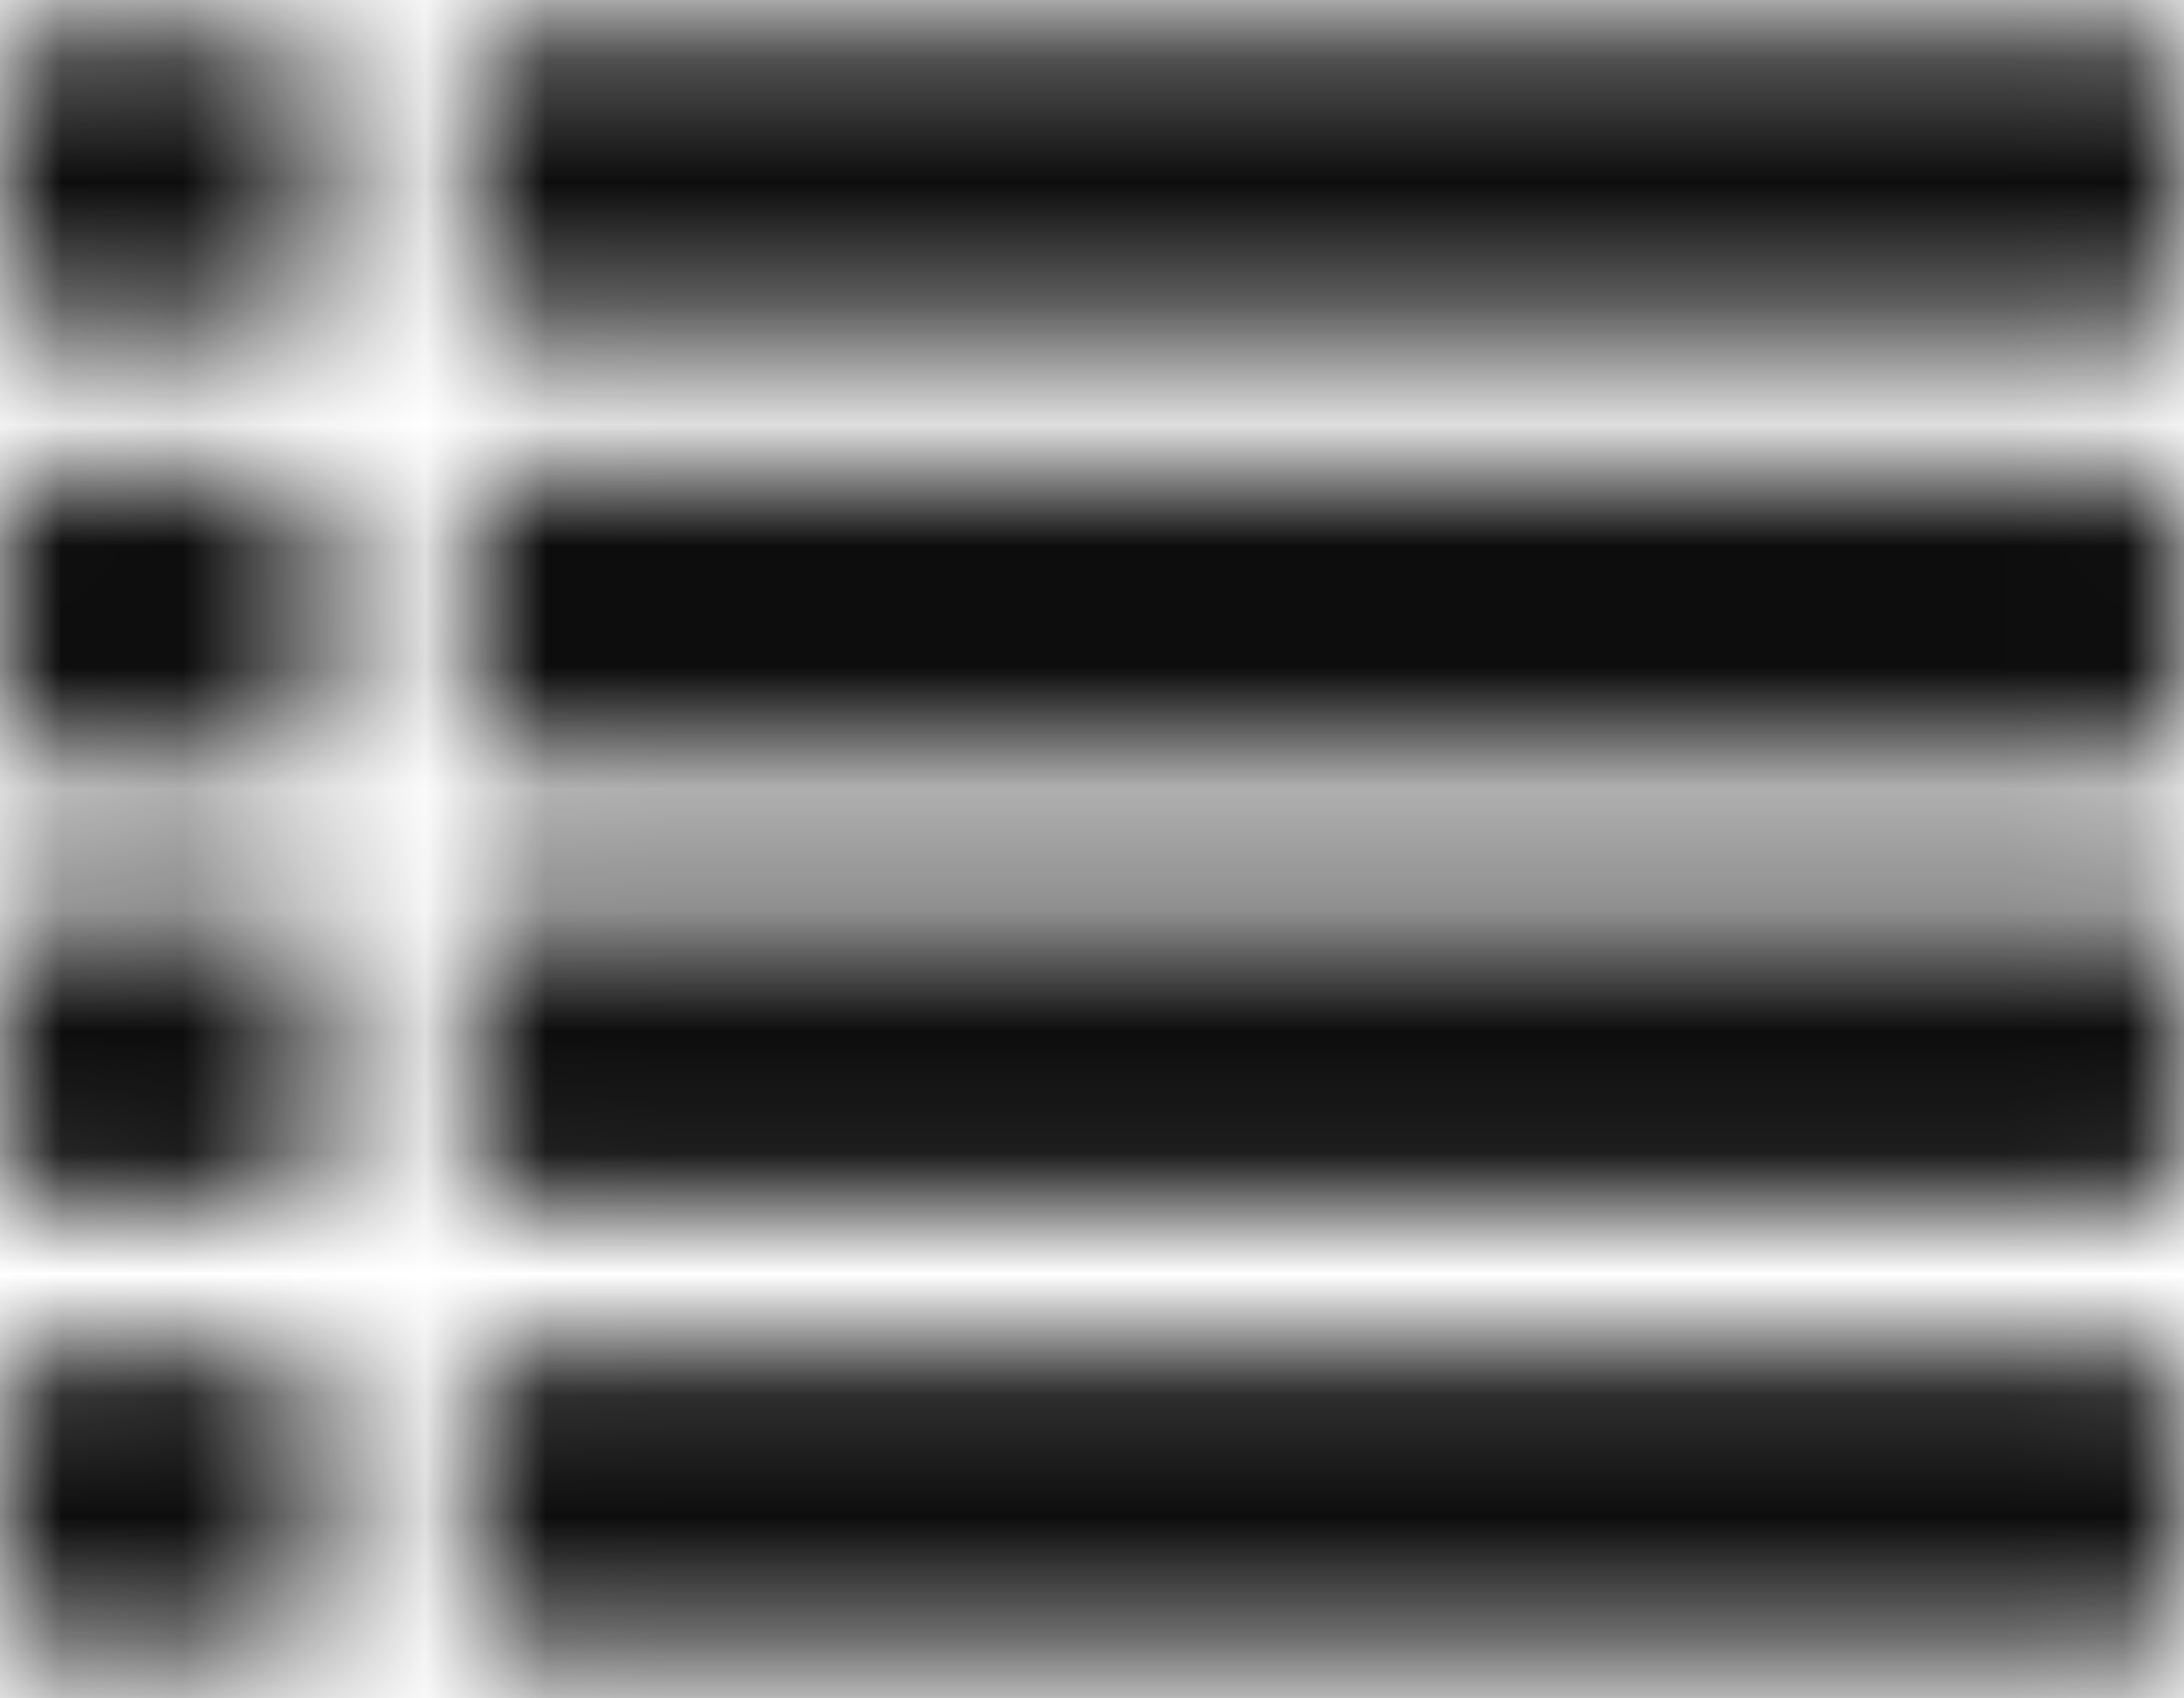 <?xml version="1.0" encoding="UTF-8"?>
<svg width="18px" height="14px" viewBox="0 0 18 14" version="1.1" xmlns="http://www.w3.org/2000/svg" xmlns:xlink="http://www.w3.org/1999/xlink">
    <!-- Generator: Sketch 49.1 (51147) - http://www.bohemiancoding.com/sketch -->
    <title>Core Icons/view-list</title>
    <desc>Created with Sketch.</desc>
    <defs>
        <path d="M2.571,11.45 L2.571,13.268 C2.571,13.35 2.54,13.421 2.476,13.481 C2.412,13.541 2.337,13.571 2.25,13.571 L0.321,13.571 C0.234,13.571 0.159,13.541 0.095,13.481 C0.032,13.421 0,13.35 0,13.268 L0,11.45 C0,11.368 0.032,11.297 0.095,11.237 C0.159,11.177 0.234,11.147 0.321,11.147 L2.25,11.147 C2.337,11.147 2.412,11.177 2.476,11.237 C2.54,11.297 2.571,11.368 2.571,11.45 Z M2.571,7.814 L2.571,9.632 C2.571,9.714 2.54,9.785 2.476,9.845 C2.412,9.905 2.337,9.935 2.25,9.935 L0.321,9.935 C0.234,9.935 0.159,9.905 0.095,9.845 C0.032,9.785 0,9.714 0,9.632 L0,7.814 C0,7.732 0.032,7.661 0.095,7.601 C0.159,7.541 0.234,7.511 0.321,7.511 L2.25,7.511 C2.337,7.511 2.412,7.541 2.476,7.601 C2.54,7.661 2.571,7.732 2.571,7.814 Z M2.571,4.177 L2.571,5.996 C2.571,6.078 2.54,6.149 2.476,6.209 C2.412,6.269 2.337,6.299 2.25,6.299 L0.321,6.299 C0.234,6.299 0.159,6.269 0.095,6.209 C0.032,6.149 0,6.078 0,5.996 L0,4.177 C0,4.095 0.032,4.024 0.095,3.964 C0.159,3.904 0.234,3.874 0.321,3.874 L2.25,3.874 C2.337,3.874 2.412,3.904 2.476,3.964 C2.54,4.024 2.571,4.095 2.571,4.177 Z M18,11.45 L18,13.268 C18,13.35 17.968,13.421 17.905,13.481 C17.841,13.541 17.766,13.571 17.679,13.571 L4.179,13.571 C4.092,13.571 4.016,13.541 3.953,13.481 C3.889,13.421 3.857,13.35 3.857,13.268 L3.857,11.45 C3.857,11.368 3.889,11.297 3.953,11.237 C4.016,11.177 4.092,11.147 4.179,11.147 L17.679,11.147 C17.766,11.147 17.841,11.177 17.905,11.237 C17.968,11.297 18,11.368 18,11.45 Z M2.571,0.541 L2.571,2.359 C2.571,2.441 2.54,2.512 2.476,2.572 C2.412,2.632 2.337,2.662 2.25,2.662 L0.321,2.662 C0.234,2.662 0.159,2.632 0.095,2.572 C0.032,2.512 0,2.441 0,2.359 L0,0.541 C0,0.459 0.032,0.388 0.095,0.328 C0.159,0.268 0.234,0.238 0.321,0.238 L2.25,0.238 C2.337,0.238 2.412,0.268 2.476,0.328 C2.54,0.388 2.571,0.459 2.571,0.541 Z M18,7.814 L18,9.632 C18,9.714 17.968,9.785 17.905,9.845 C17.841,9.905 17.766,9.935 17.679,9.935 L4.179,9.935 C4.092,9.935 4.016,9.905 3.953,9.845 C3.889,9.785 3.857,9.714 3.857,9.632 L3.857,7.814 C3.857,7.732 3.889,7.661 3.953,7.601 C4.016,7.541 4.092,7.511 4.179,7.511 L17.679,7.511 C17.766,7.511 17.841,7.541 17.905,7.601 C17.968,7.661 18,7.732 18,7.814 Z M18,4.177 L18,5.996 C18,6.078 17.968,6.149 17.905,6.209 C17.841,6.269 17.766,6.299 17.679,6.299 L4.179,6.299 C4.092,6.299 4.016,6.269 3.953,6.209 C3.889,6.149 3.857,6.078 3.857,5.996 L3.857,4.177 C3.857,4.095 3.889,4.024 3.953,3.964 C4.016,3.904 4.092,3.874 4.179,3.874 L17.679,3.874 C17.766,3.874 17.841,3.904 17.905,3.964 C17.968,4.024 18,4.095 18,4.177 Z M18,0.541 L18,2.359 C18,2.441 17.968,2.512 17.905,2.572 C17.841,2.632 17.766,2.662 17.679,2.662 L4.179,2.662 C4.092,2.662 4.016,2.632 3.953,2.572 C3.889,2.512 3.857,2.441 3.857,2.359 L3.857,0.541 C3.857,0.459 3.889,0.388 3.953,0.328 C4.016,0.268 4.092,0.238 4.179,0.238 L17.679,0.238 C17.766,0.238 17.841,0.268 17.905,0.328 C17.968,0.388 18,0.459 18,0.541 Z" id="path-1"></path>
    </defs>
    <g id="Symbols" stroke="none" stroke-width="1" fill="none" fill-rule="evenodd">
        <g id="Toggles/Desktop" transform="translate(-592, -22)">
            <g id="Toggles">
                <g id="Atom/Button/Primary/Static" transform="translate(480, 0)">
                    <g id="Atom/Icon/List-View" transform="translate(112, 22)">
                        <g>
                            <mask id="mask-2" fill="white">
                                <use xlink:href="#path-1"></use>
                            </mask>
                            <g id="List"></g>
                            <g id="Atom/Color/Global/Black" mask="url(#mask-2)" fill="#0D0D0D">
                                <rect id="Color" x="0" y="0" width="18" height="14"></rect>
                            </g>
                        </g>
                    </g>
                </g>
            </g>
        </g>
    </g>
</svg>